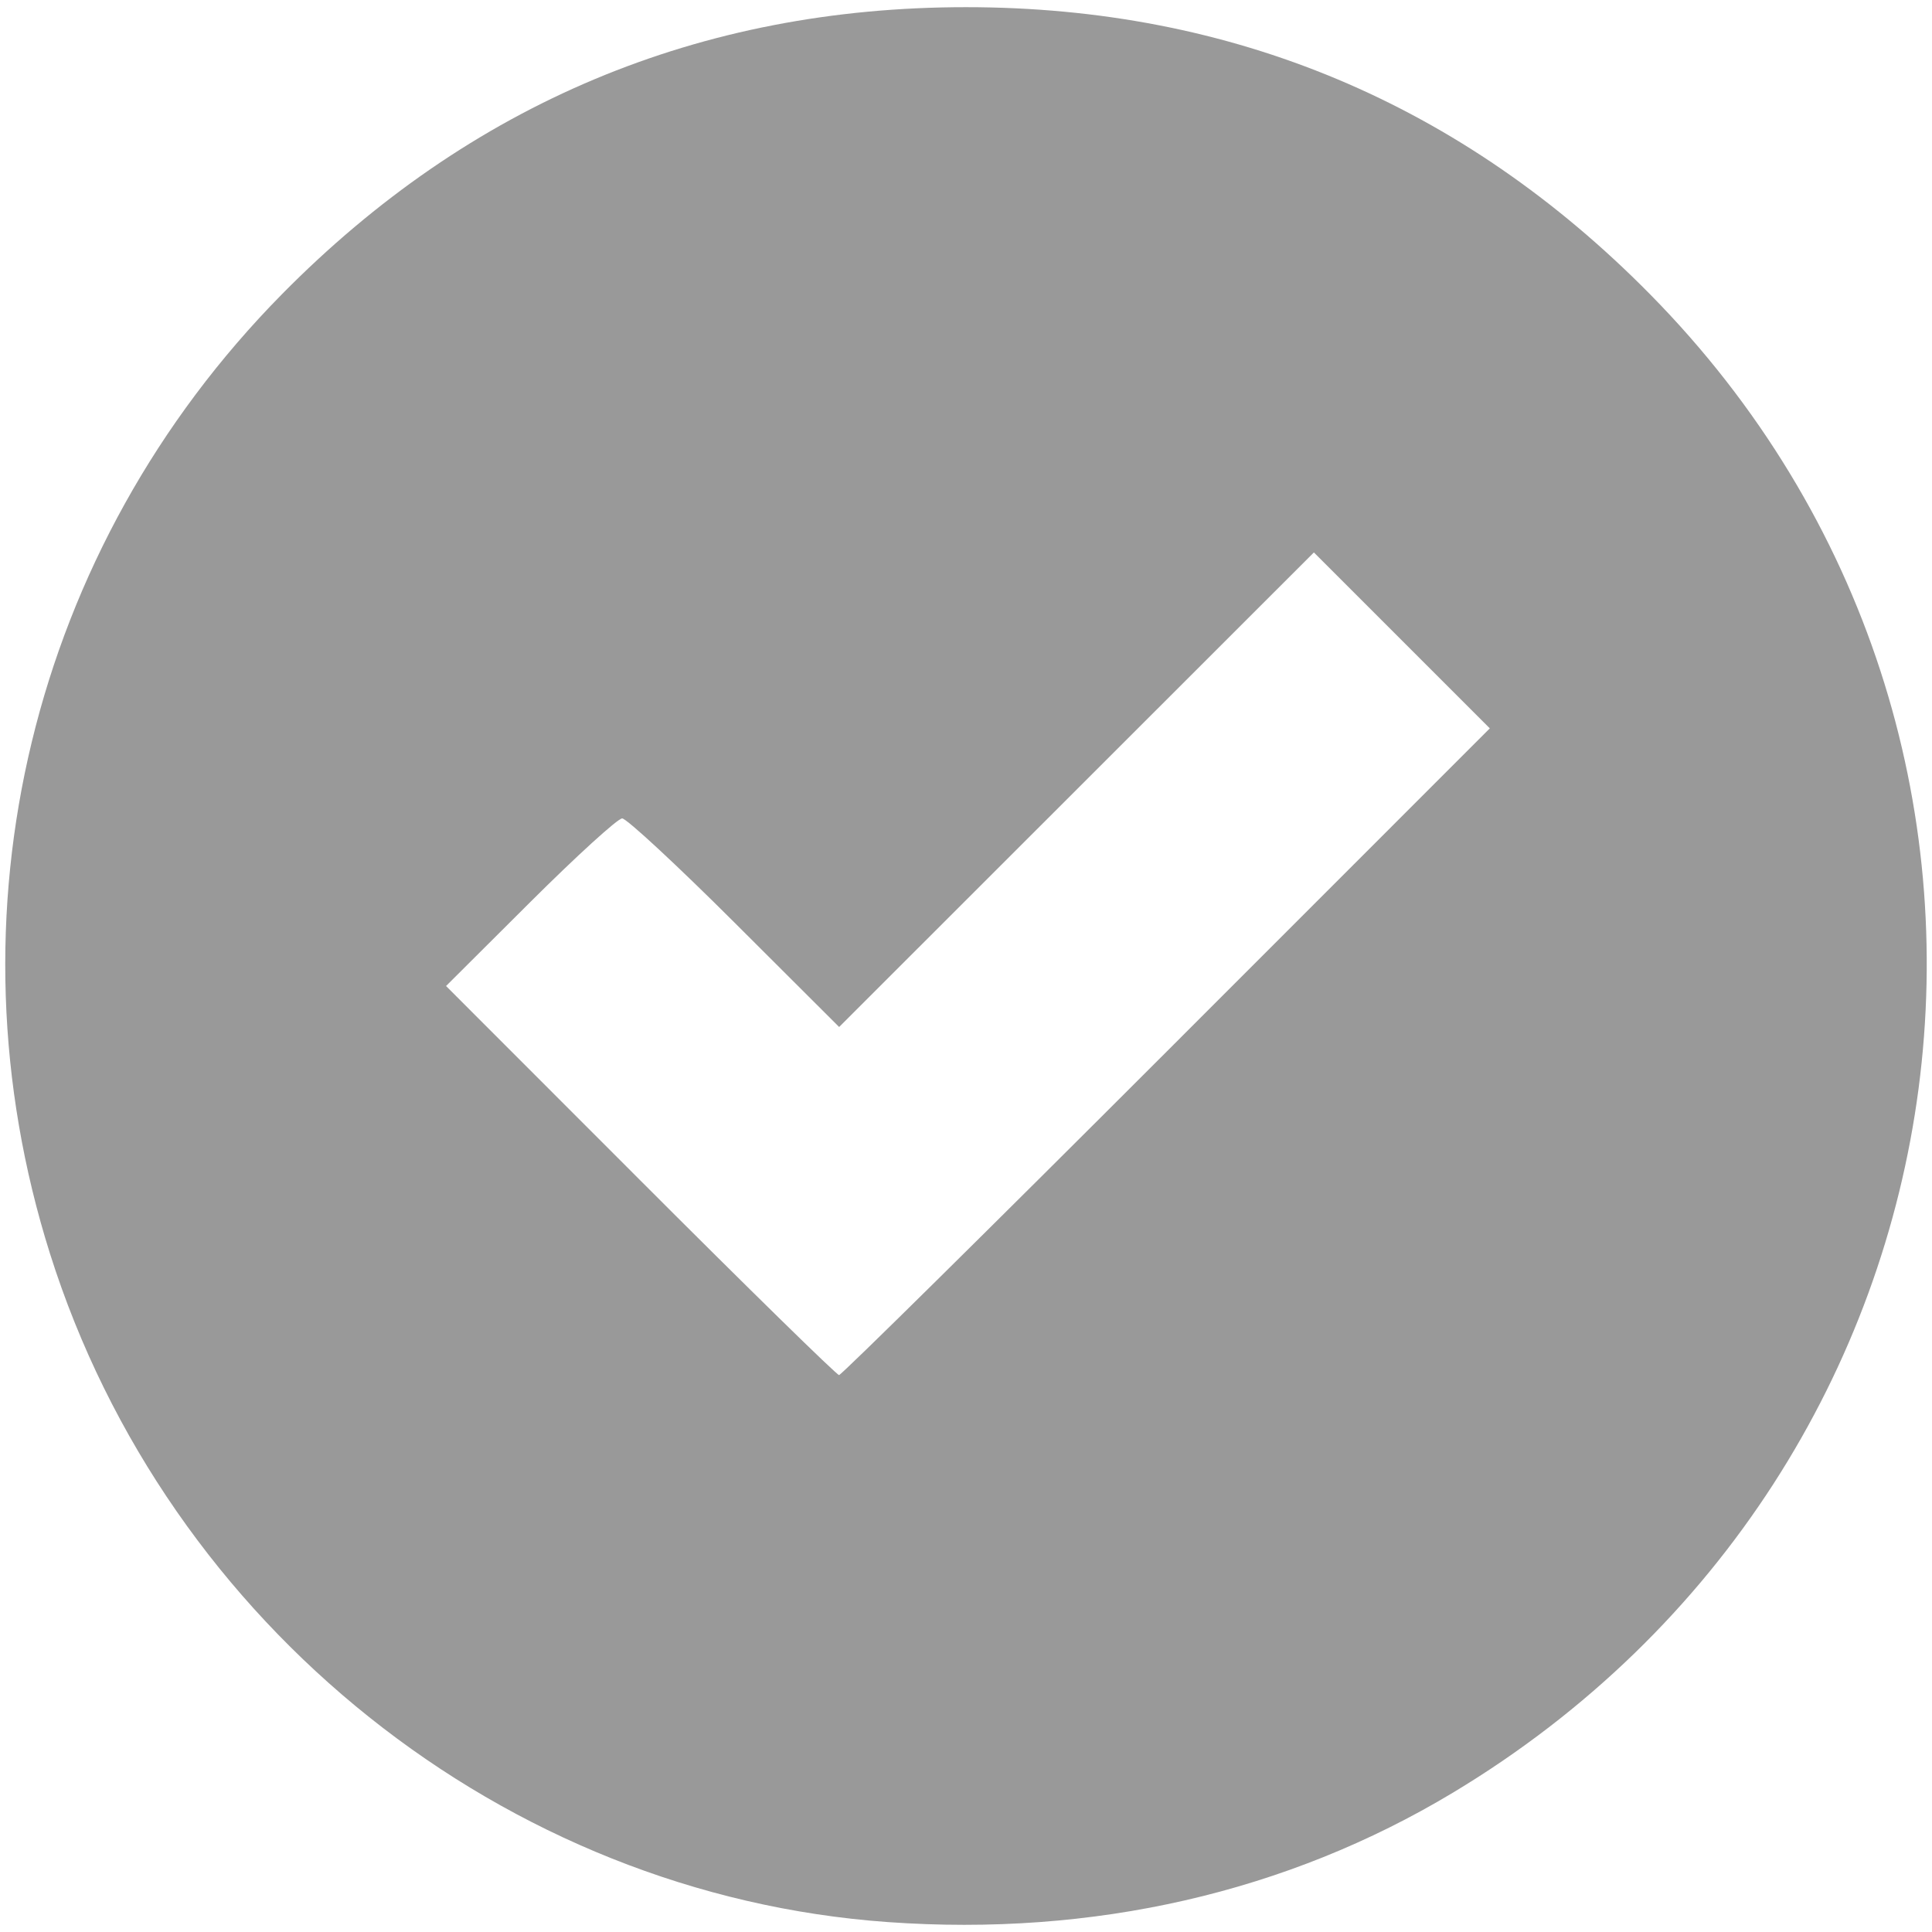 <?xml version="1.0" encoding="UTF-8" standalone="no"?>
<!-- Uploaded to: SVG Repo, www.svgrepo.com, Generator: SVG Repo Mixer Tools -->

<svg
   fill="#000000"
   height="800px"
   width="800px"
   version="1.1"
   id="Capa_1"
   viewBox="0 0 490.05 490.05"
   xml:space="preserve"
   sodipodi:docname="Unsupported.svg"
   inkscape:version="1.3.2 (091e20e, 2023-11-25)"
   xmlns:inkscape="http://www.inkscape.org/namespaces/inkscape"
   xmlns:sodipodi="http://sodipodi.sourceforge.net/DTD/sodipodi-0.dtd"
   xmlns="http://www.w3.org/2000/svg"
   xmlns:svg="http://www.w3.org/2000/svg"><defs
   id="defs2" /><sodipodi:namedview
   id="namedview2"
   pagecolor="#ffffff"
   bordercolor="#000000"
   borderopacity="0.25"
   inkscape:showpageshadow="2"
   inkscape:pageopacity="0.0"
   inkscape:pagecheckerboard="0"
   inkscape:deskcolor="#d1d1d1"
   inkscape:zoom="0.51277185"
   inkscape:cx="291.55267"
   inkscape:cy="515.82395"
   inkscape:window-width="1312"
   inkscape:window-height="916"
   inkscape:window-x="0"
   inkscape:window-y="38"
   inkscape:window-maximized="0"
   inkscape:current-layer="Capa_1" />

<path
   style="fill:#999999;stroke-width:2.076"
   d="M 225.189,487.534 C 127.972,480.596 42.481,412.39 12.684,317.996 -14.5,231.879 7.922,139.123 71.515,74.627 119.179,26.286 177.485,1.819 245.017,1.819 c 67.533,0 125.838,24.467 173.502,72.808 111.325,112.906 87.007,297.747 -50.007,380.095 -42.108,25.307 -91.153,36.536 -143.322,32.813 z m 70.701,-220.767 82,-82.02 -22.311,-22.311 -22.311,-22.311 -60.21,60.184 -60.21,60.184 -26.512,-26.453 c -14.582,-14.549 -27.418,-26.453 -28.524,-26.453 -1.107,0 -11.611,9.566 -23.342,21.257 l -21.33,21.257 49.311,49.343 c 27.121,27.139 49.79,49.343 50.375,49.343 0.585,0 37.964,-36.909 83.065,-82.02 z"
   id="path2" /></svg>
